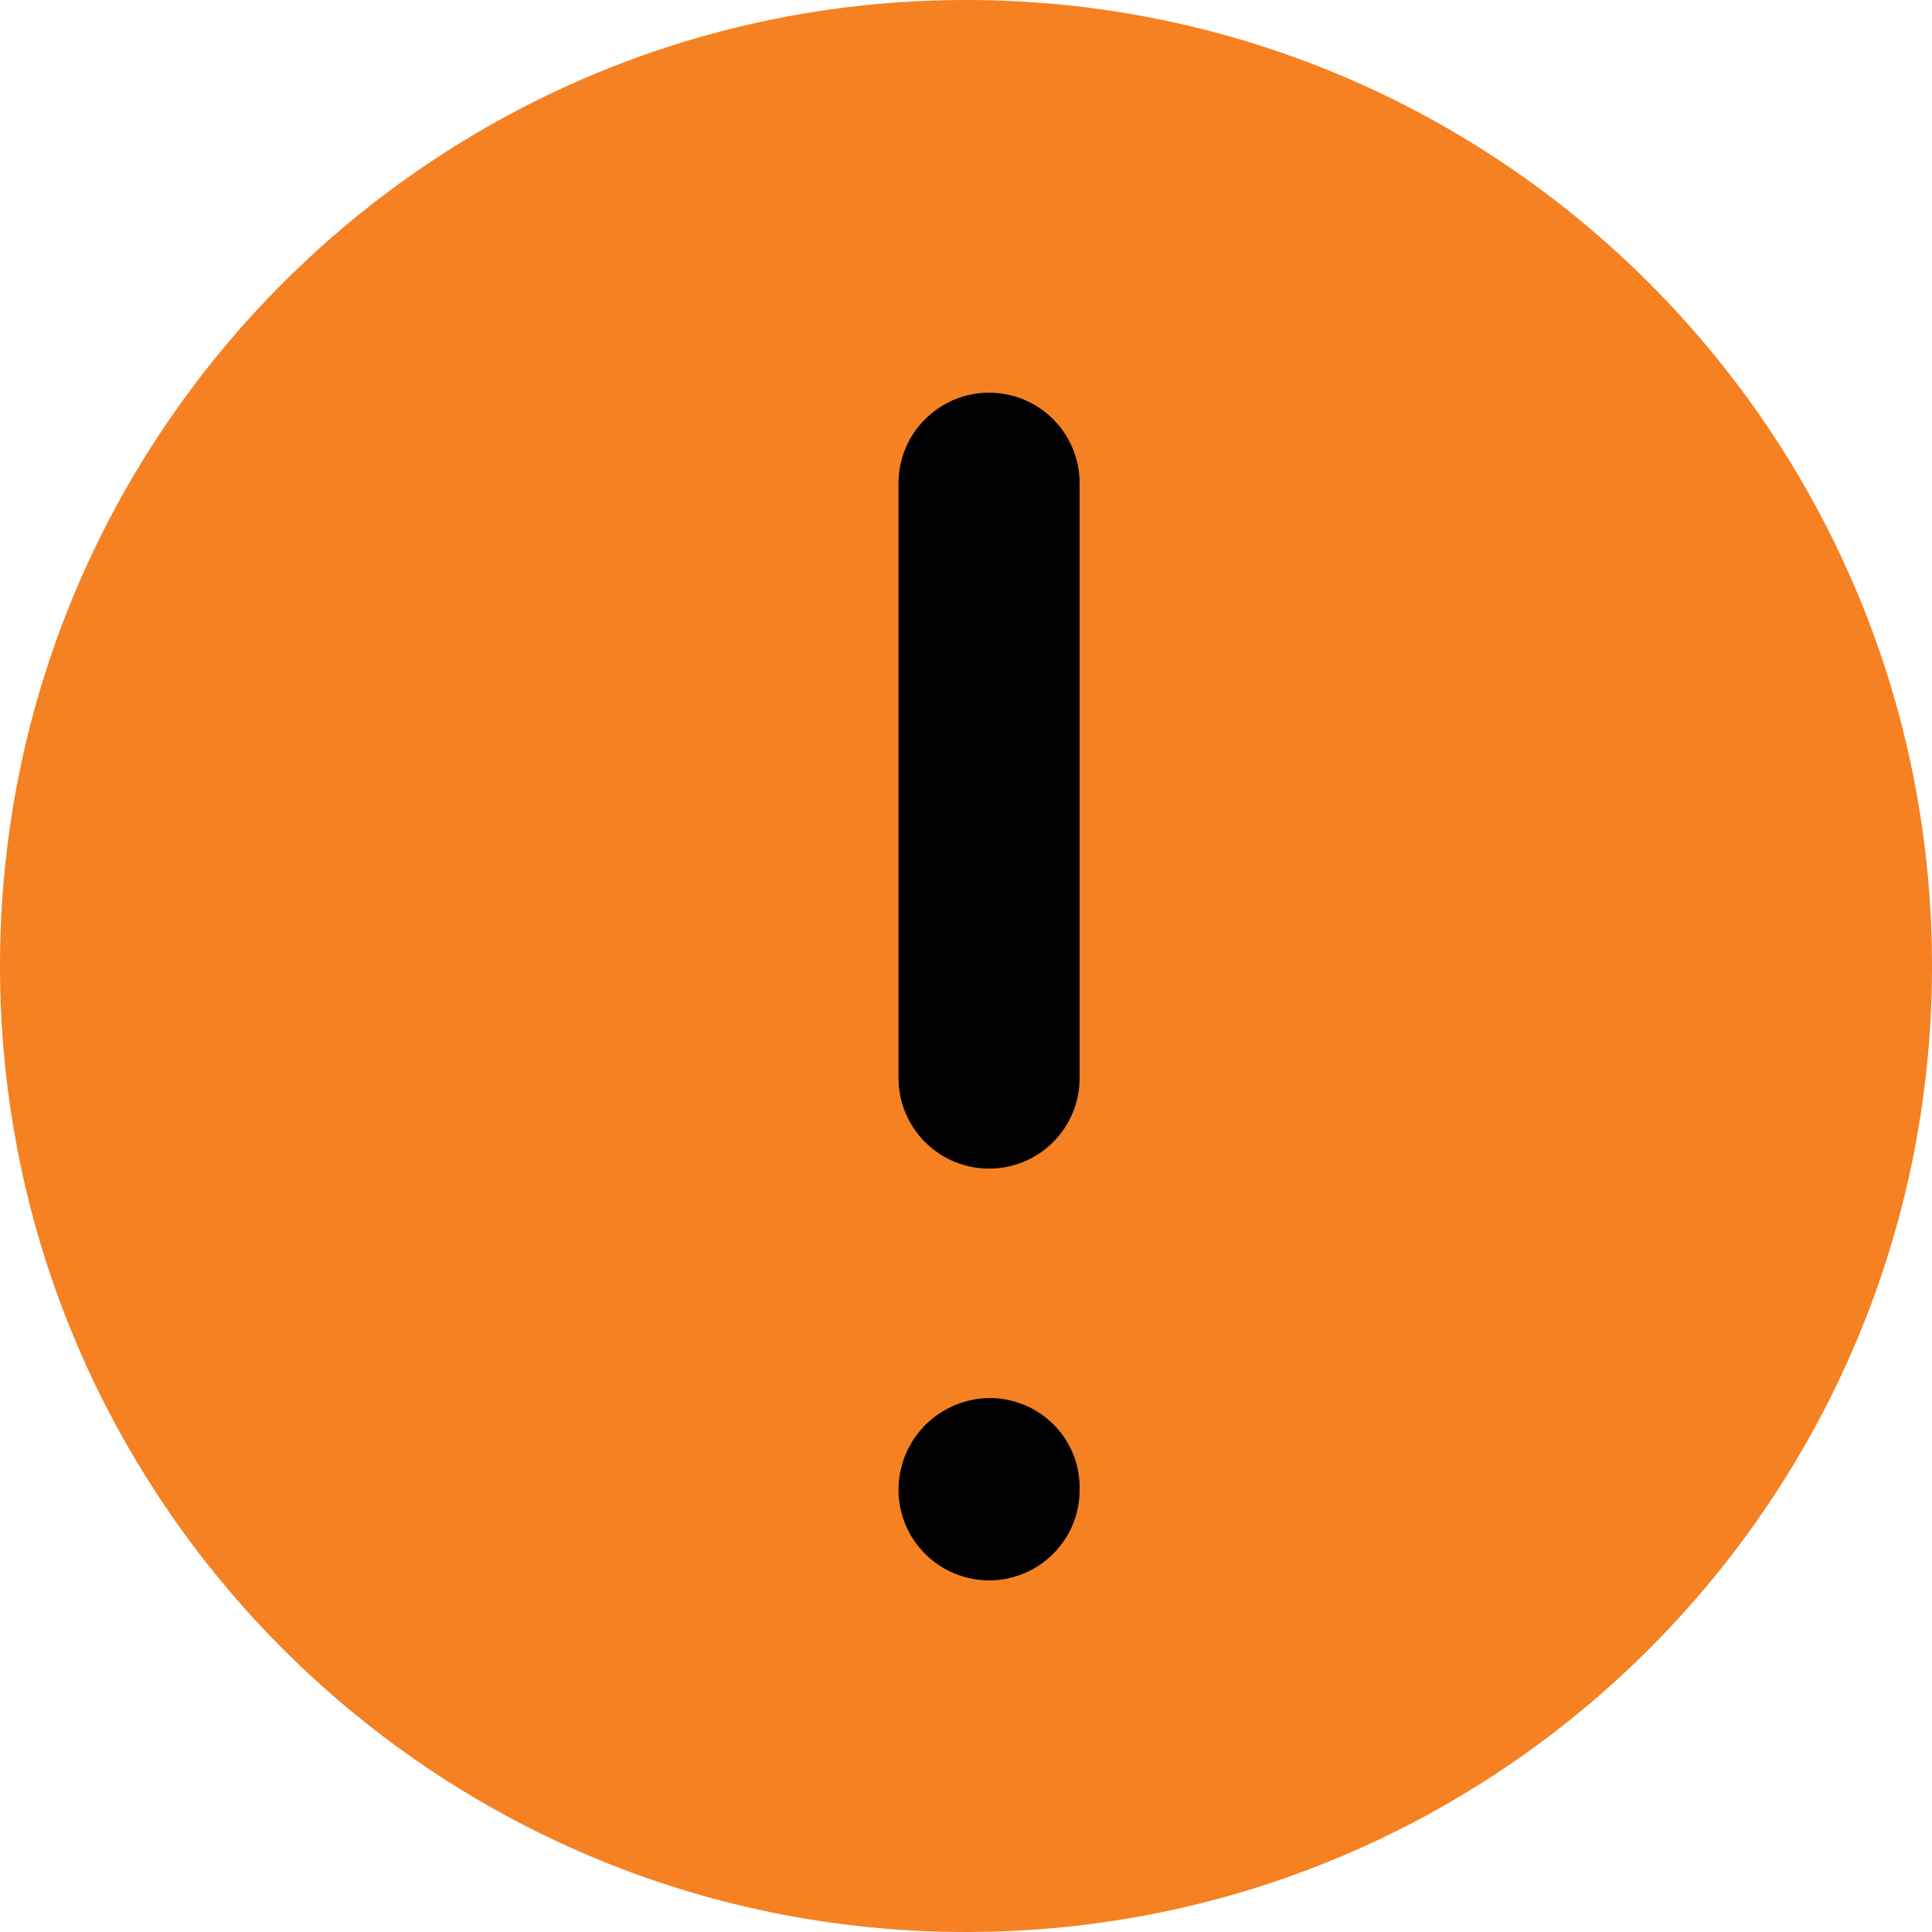 <svg width="16" height="16" viewBox="0 0 16 16" fill="none" xmlns="http://www.w3.org/2000/svg">
<path d="M8 16C12.418 16 16 12.418 16 8C16 3.582 12.418 0 8 0C3.582 0 0 3.582 0 8C0 12.418 3.582 16 8 16Z" fill="#F58122"/>
<path d="M8.191 9.678C7.992 9.678 7.802 9.599 7.661 9.458C7.52 9.318 7.441 9.127 7.441 8.928V4.002C7.441 3.803 7.52 3.612 7.661 3.472C7.802 3.331 7.992 3.252 8.191 3.252C8.39 3.252 8.581 3.331 8.722 3.472C8.862 3.612 8.941 3.803 8.941 4.002V8.928C8.941 9.127 8.862 9.318 8.722 9.458C8.581 9.599 8.39 9.678 8.191 9.678Z" fill="black"/>
<path d="M8.191 13.088C7.992 13.088 7.802 13.009 7.661 12.868C7.52 12.728 7.441 12.537 7.441 12.338C7.441 12.138 7.52 11.946 7.66 11.804C7.801 11.662 7.992 11.581 8.191 11.578C8.289 11.577 8.387 11.596 8.477 11.633C8.568 11.669 8.651 11.724 8.721 11.793C8.79 11.861 8.846 11.943 8.884 12.034C8.922 12.124 8.941 12.221 8.941 12.319V12.34C8.941 12.539 8.862 12.729 8.721 12.869C8.58 13.009 8.39 13.088 8.191 13.088Z" fill="black"/>
</svg>

